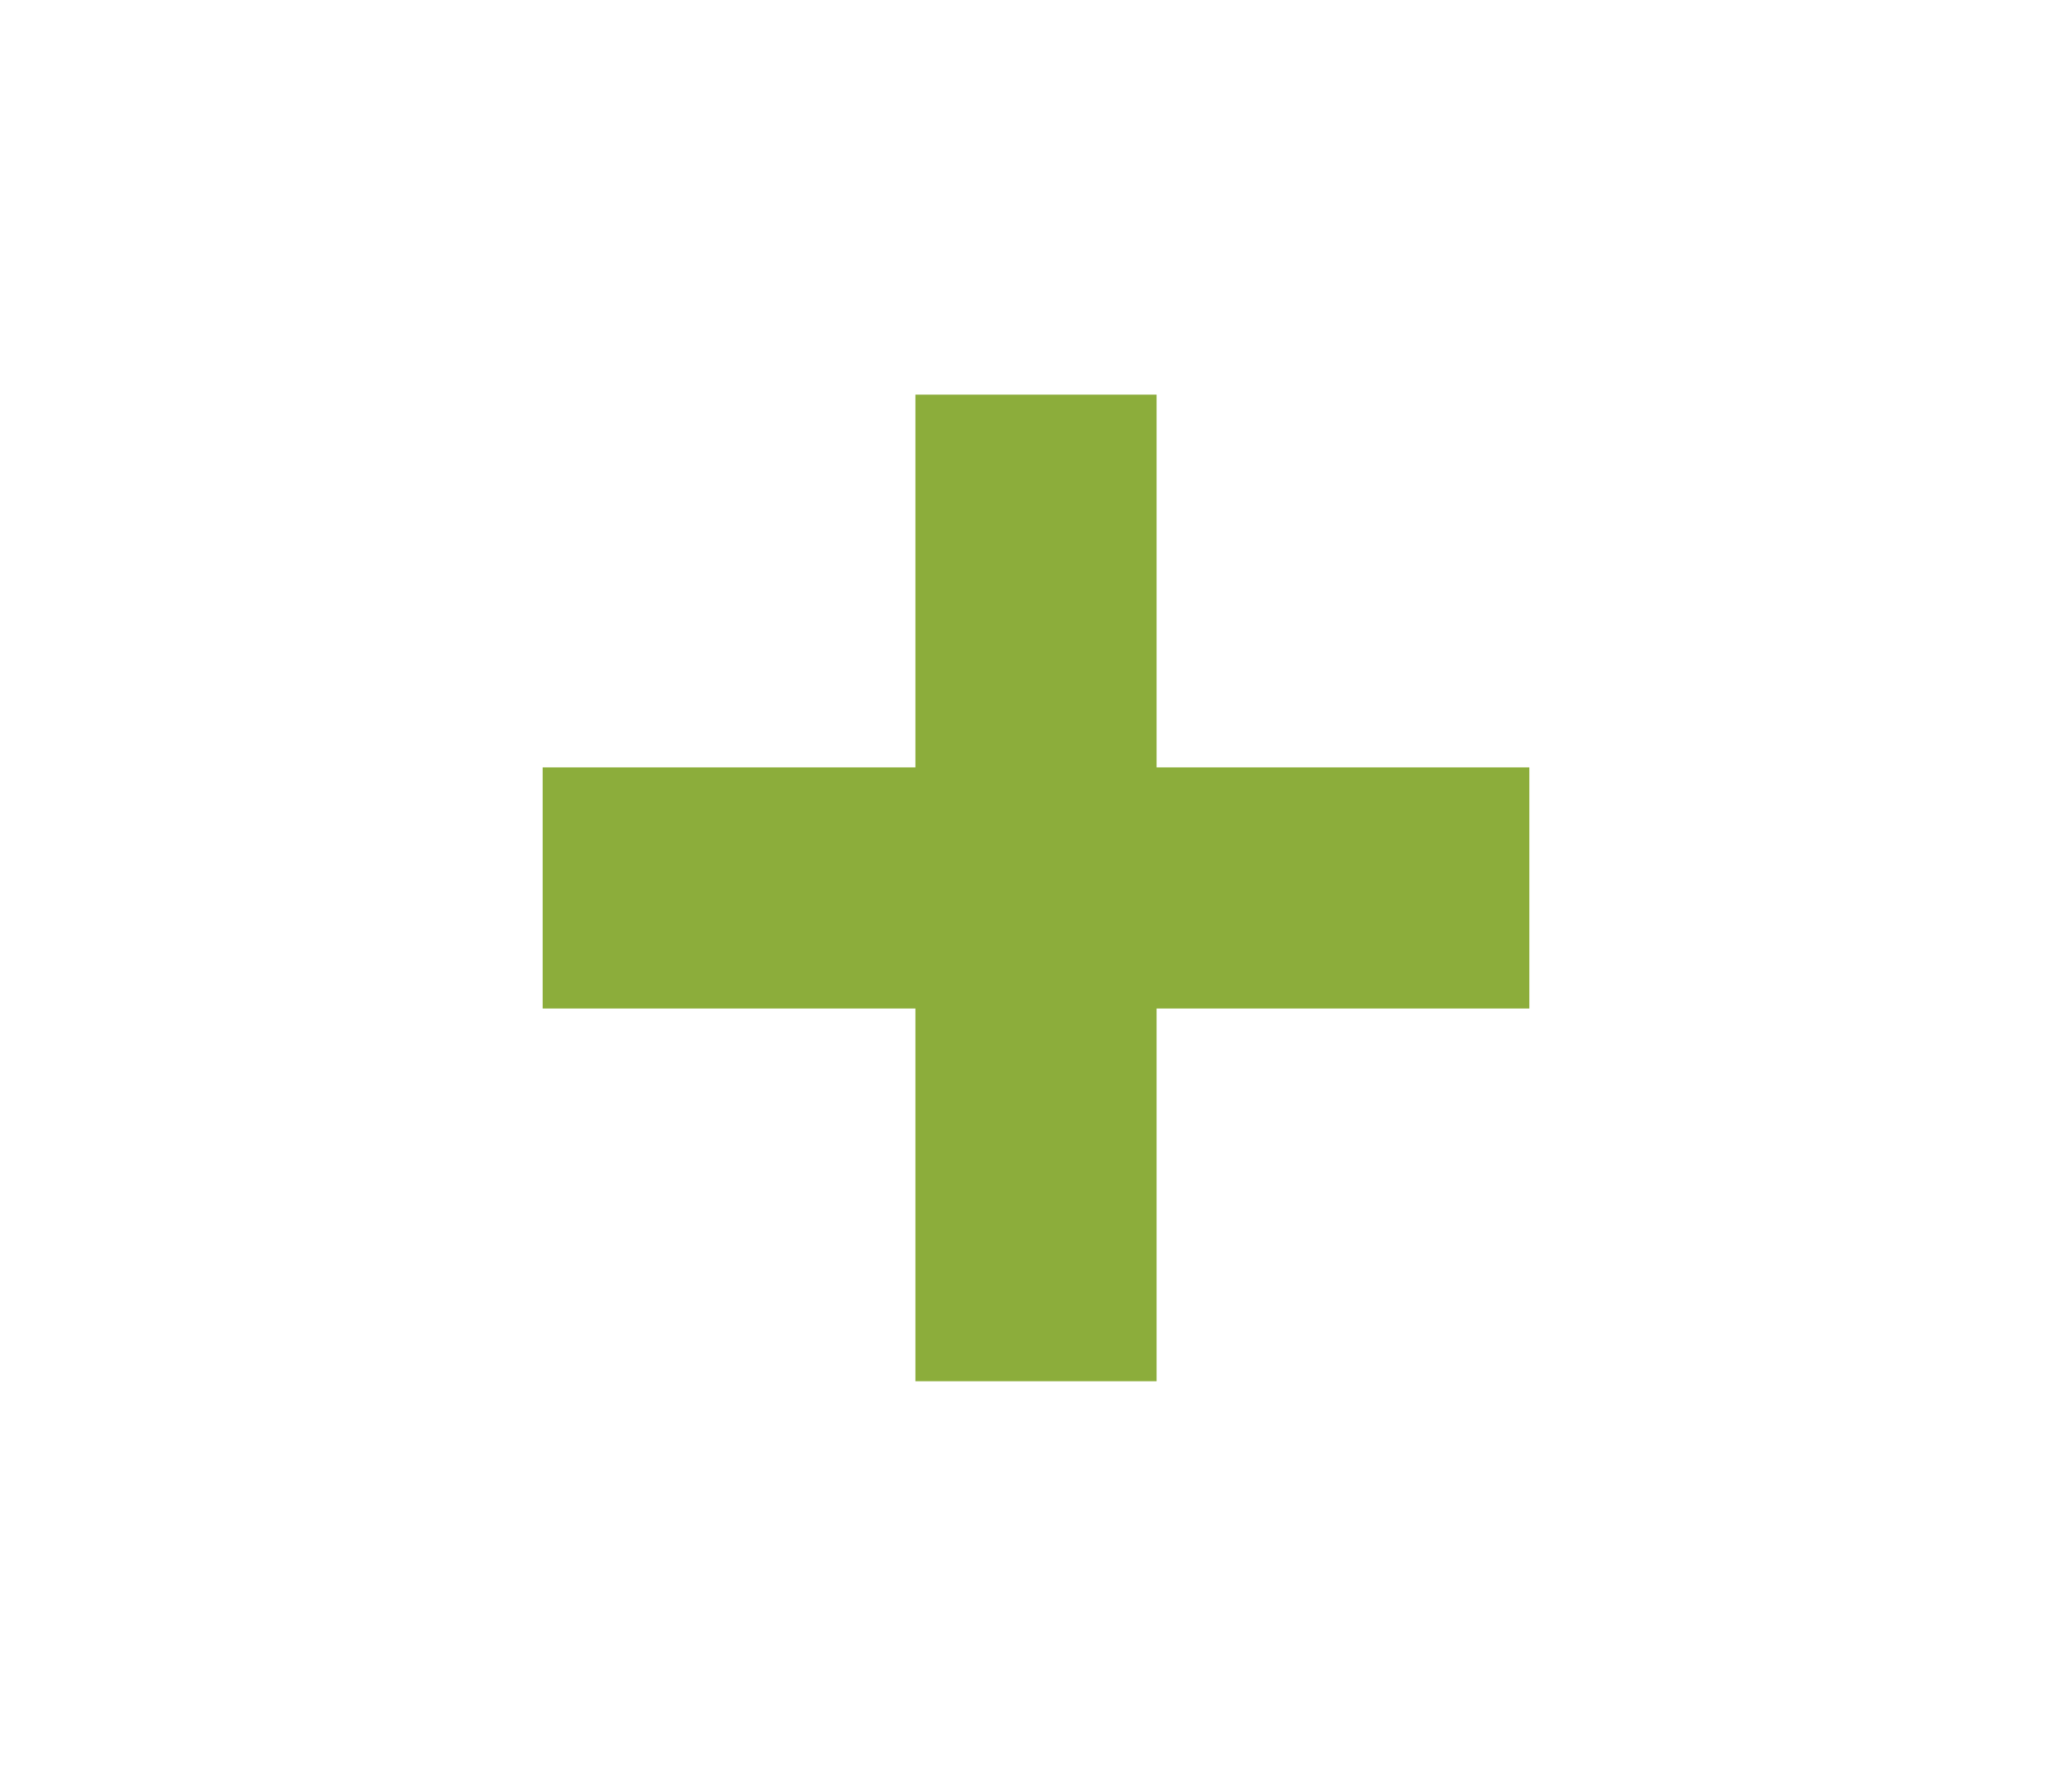 <svg width="42" height="36" viewBox="0 0 42 36" fill="none" xmlns="http://www.w3.org/2000/svg">
<path d="M31 20.444H23.444V28H18.556V20.444H11V15.556H18.556V8H23.444V15.556H31V20.444Z" fill="#8CAD3B"/>
</svg>
